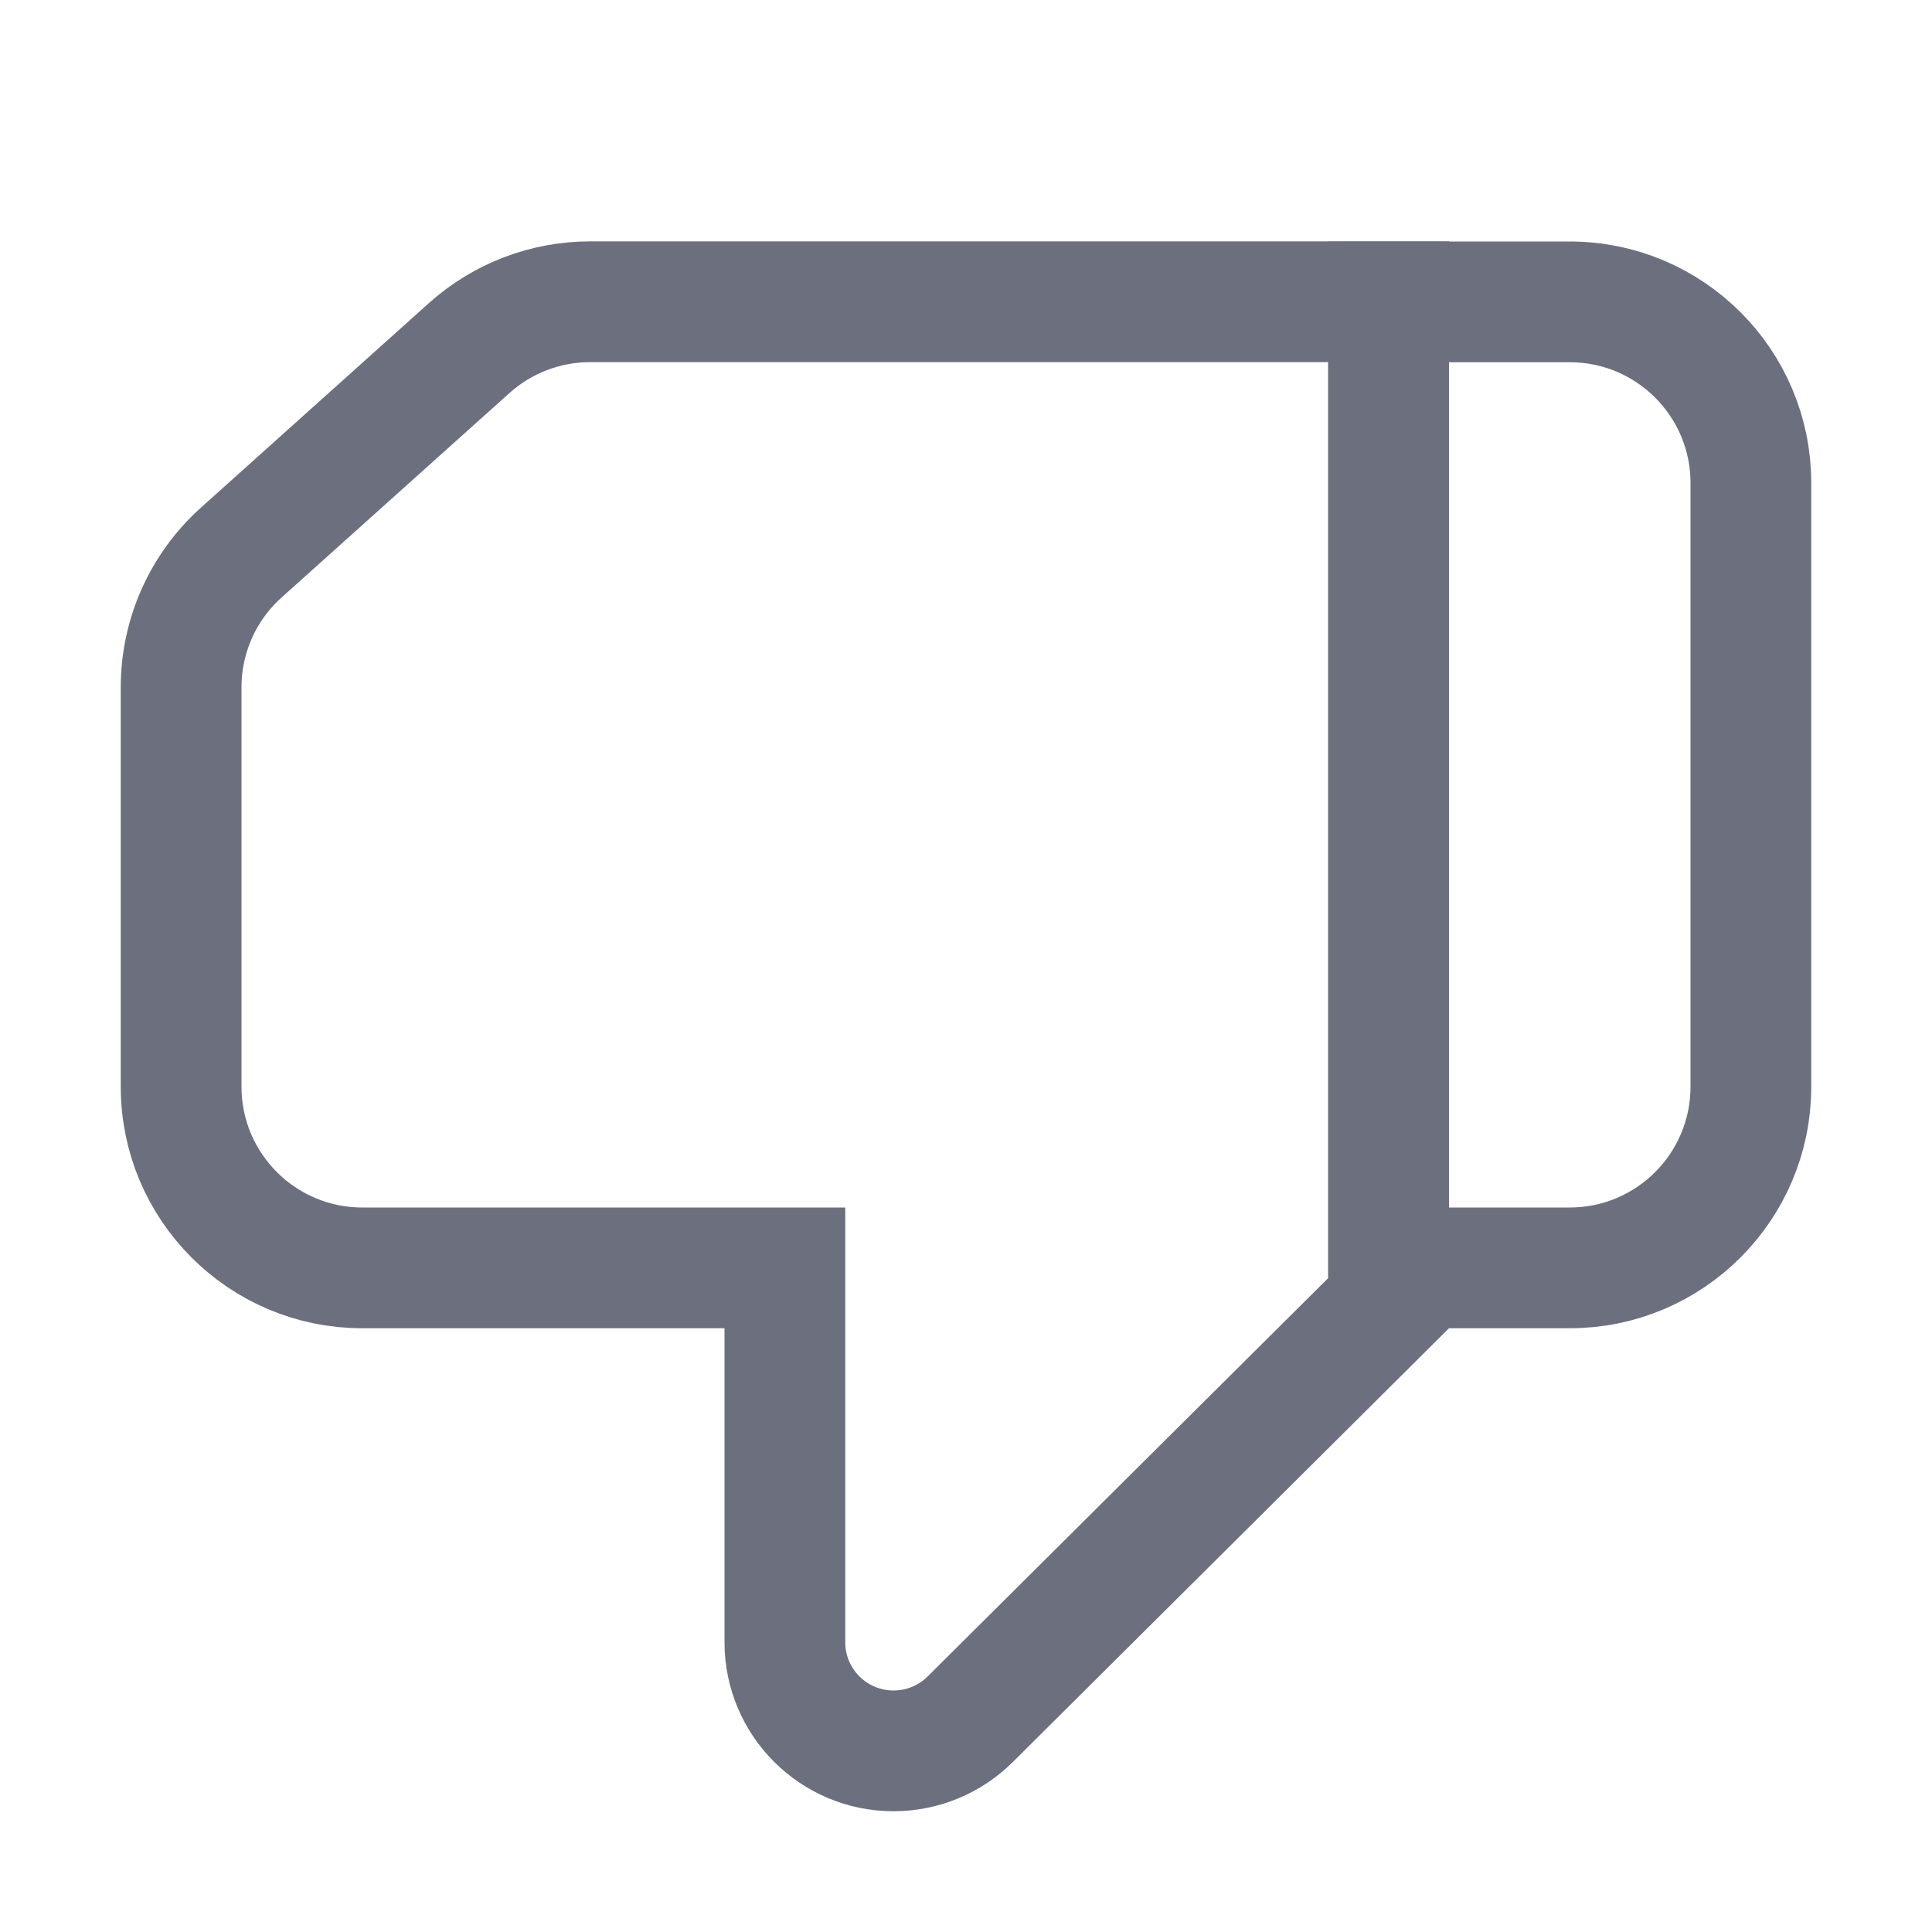 <svg width="16" height="16" viewBox="0 0 16 16" fill="none" xmlns="http://www.w3.org/2000/svg">
<path d="M14.5 9C14.5 9.828 13.828 10.5 13 10.5H11.5L11.5 2.5L13 2.5C13.828 2.5 14.5 3.171 14.5 4V9Z" stroke="#6C707E"/>
<path d="M6.5 10.5H3C2.172 10.5 1.5 9.828 1.5 9L1.5 5.692C1.5 5.266 1.681 4.86 1.998 4.576L3.885 2.883C4.16 2.636 4.517 2.499 4.887 2.499L11.5 2.499L11.5 10.792L8.035 14.238C7.866 14.406 7.638 14.5 7.4 14.5C6.903 14.5 6.5 14.097 6.5 13.6L6.5 10.5Z" stroke="#6C707E"/>
</svg>
